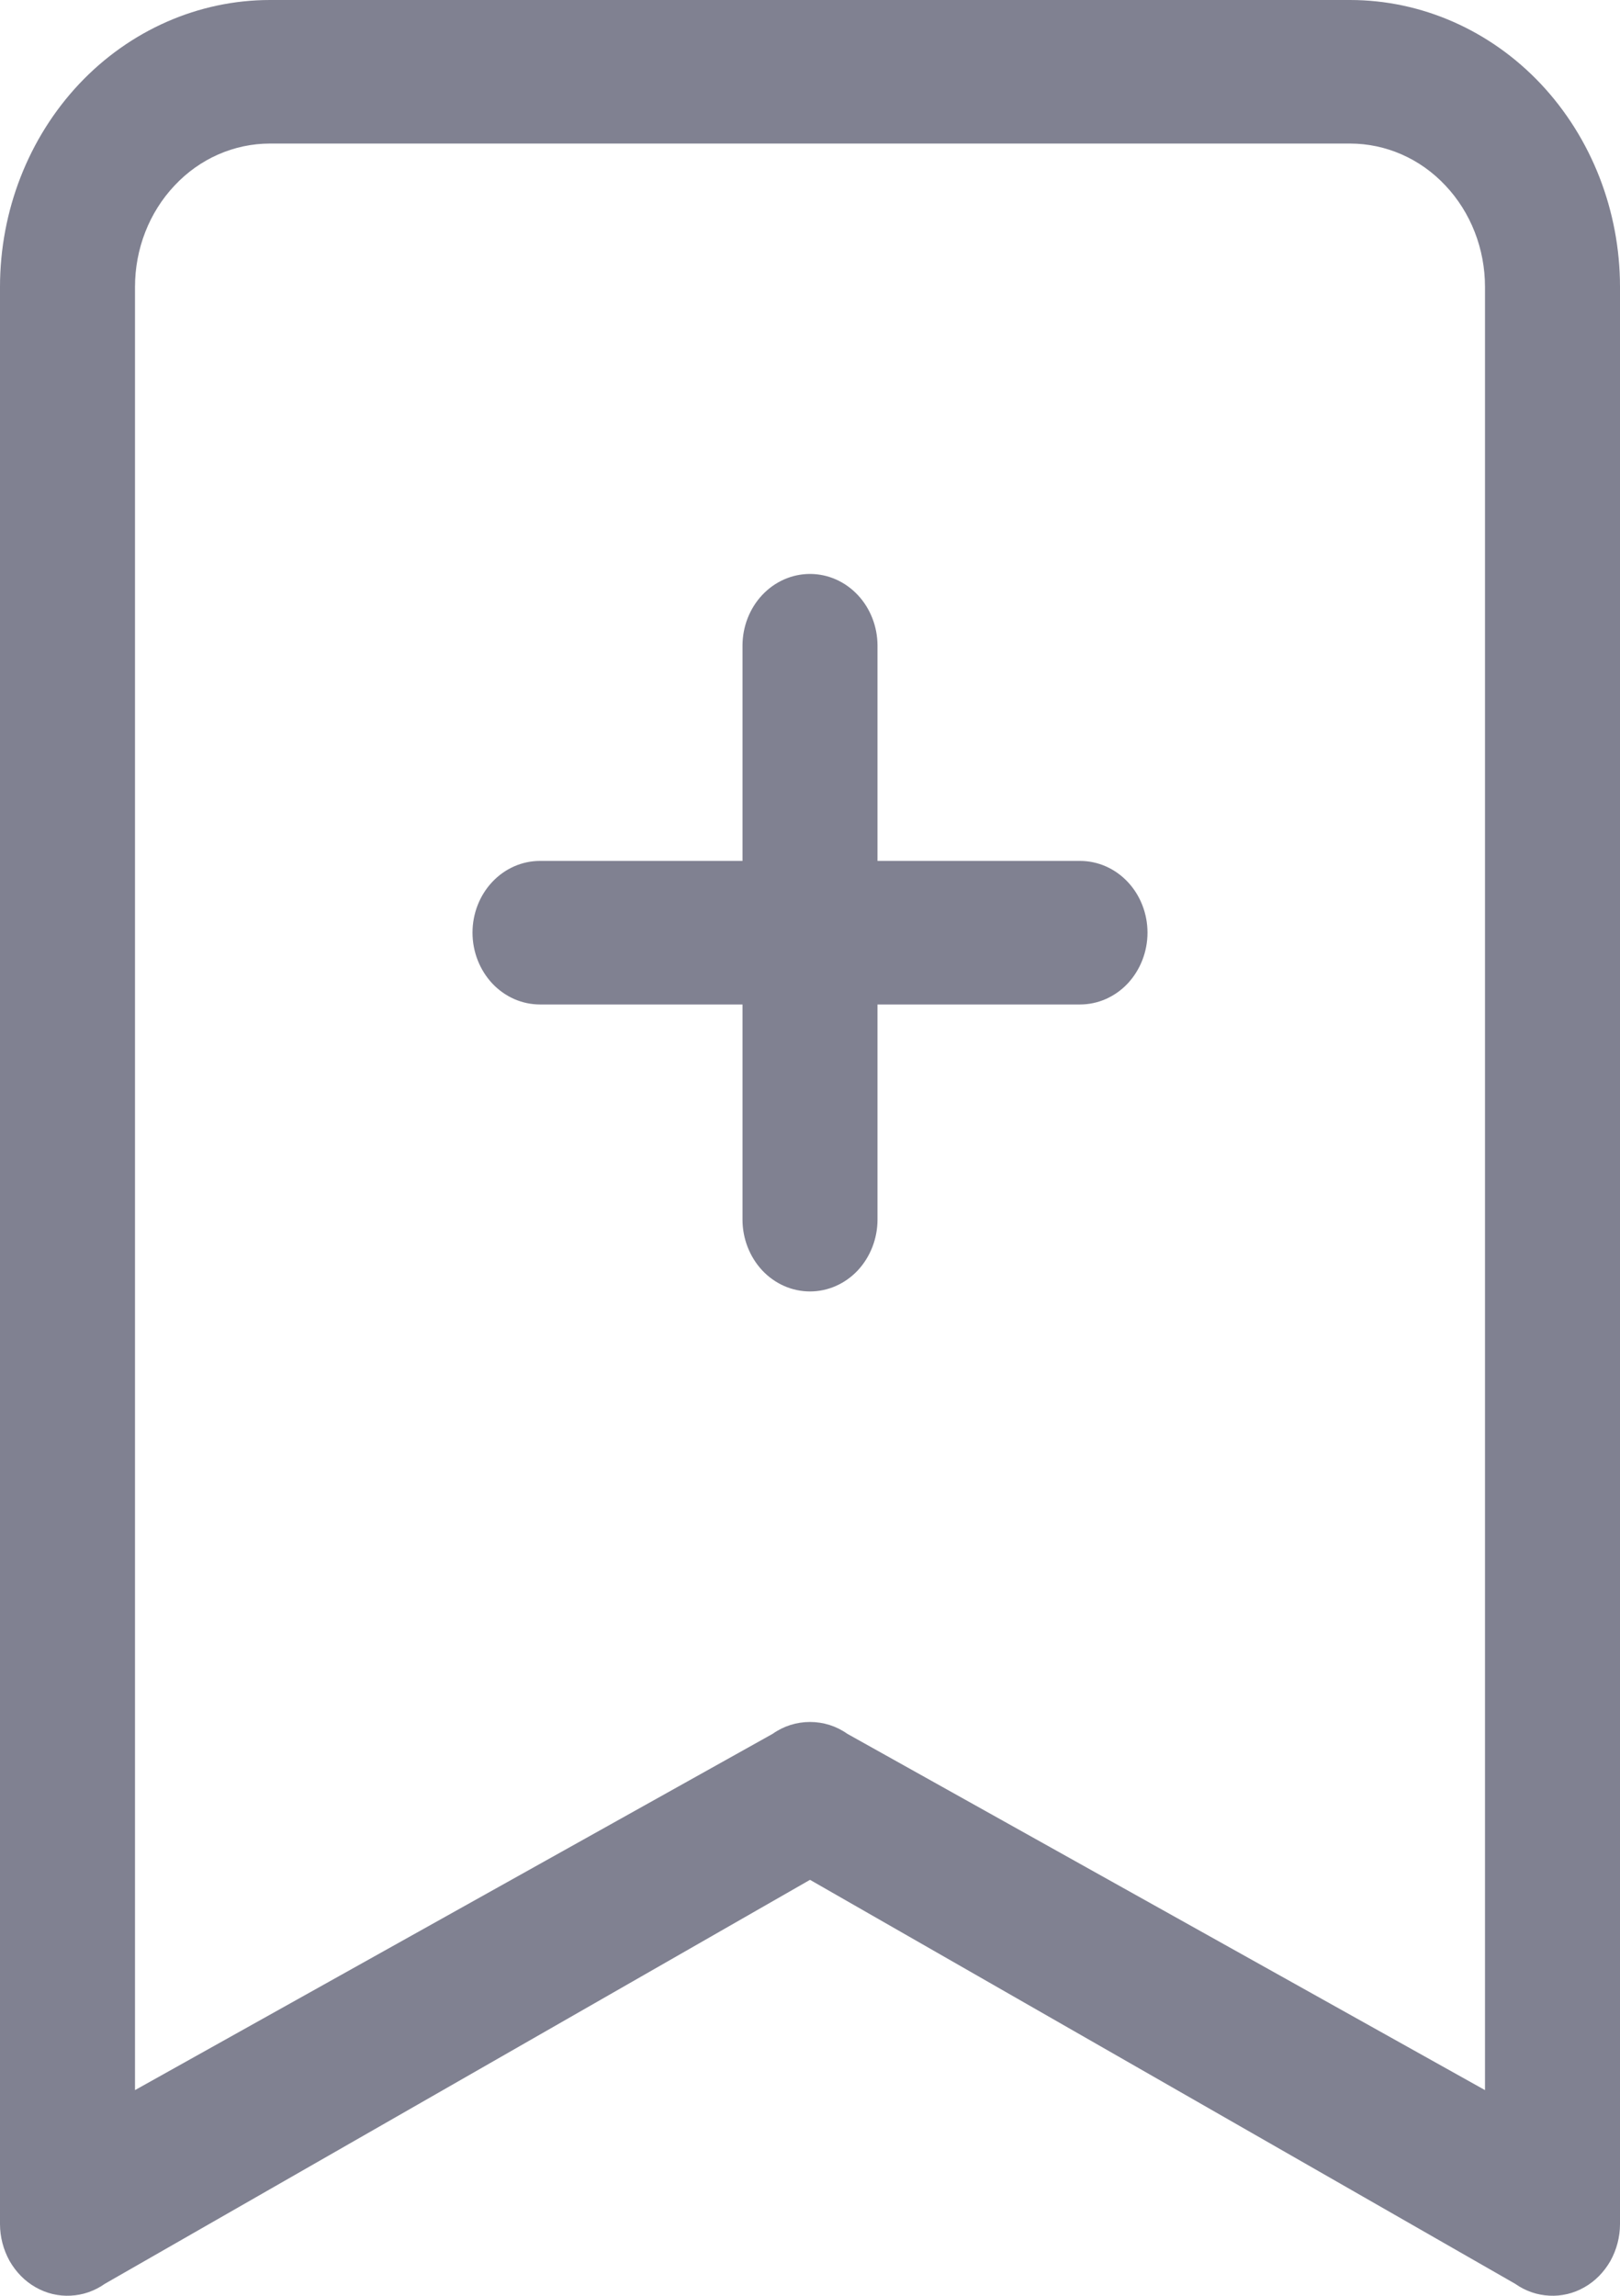 <svg width="12" height="17" viewBox="0 0 12 17" fill="none" xmlns="http://www.w3.org/2000/svg">
<path d="M0 2.125C0 1.561 0.211 1.021 0.586 0.622C0.961 0.224 1.47 0 2 0L10 0C10.53 0 11.039 0.224 11.414 0.622C11.789 1.021 12 1.561 12 2.125V16.469C12 16.565 11.975 16.659 11.929 16.742C11.882 16.824 11.816 16.892 11.736 16.937C11.656 16.983 11.566 17.004 11.476 16.999C11.386 16.995 11.298 16.964 11.223 16.911L6 13.92L0.777 16.911C0.702 16.964 0.614 16.995 0.524 16.999C0.434 17.004 0.344 16.983 0.264 16.937C0.184 16.892 0.118 16.824 0.071 16.742C0.025 16.659 4.67204e-05 16.565 0 16.469V2.125ZM2 1.063C1.735 1.063 1.48 1.174 1.293 1.374C1.105 1.573 1 1.843 1 2.125V15.477L5.723 12.839C5.805 12.781 5.901 12.751 6 12.751C6.099 12.751 6.195 12.781 6.277 12.839L11 15.477V2.125C11 1.843 10.895 1.573 10.707 1.374C10.52 1.174 10.265 1.063 10 1.063H2Z" fill="#808191"/>
<path d="M6 4.25C6.133 4.25 6.26 4.306 6.354 4.406C6.447 4.505 6.5 4.64 6.5 4.781V6.375H8C8.133 6.375 8.26 6.431 8.354 6.531C8.447 6.63 8.5 6.765 8.5 6.906C8.5 7.047 8.447 7.182 8.354 7.282C8.26 7.382 8.133 7.438 8 7.438H6.5V9.031C6.5 9.172 6.447 9.307 6.354 9.407C6.26 9.507 6.133 9.563 6 9.563C5.867 9.563 5.74 9.507 5.646 9.407C5.553 9.307 5.5 9.172 5.5 9.031V7.438H4C3.867 7.438 3.74 7.382 3.646 7.282C3.553 7.182 3.5 7.047 3.5 6.906C3.5 6.765 3.553 6.63 3.646 6.531C3.74 6.431 3.867 6.375 4 6.375H5.5V4.781C5.5 4.64 5.553 4.505 5.646 4.406C5.74 4.306 5.867 4.25 6 4.25Z" fill="#808191"/>
</svg>
